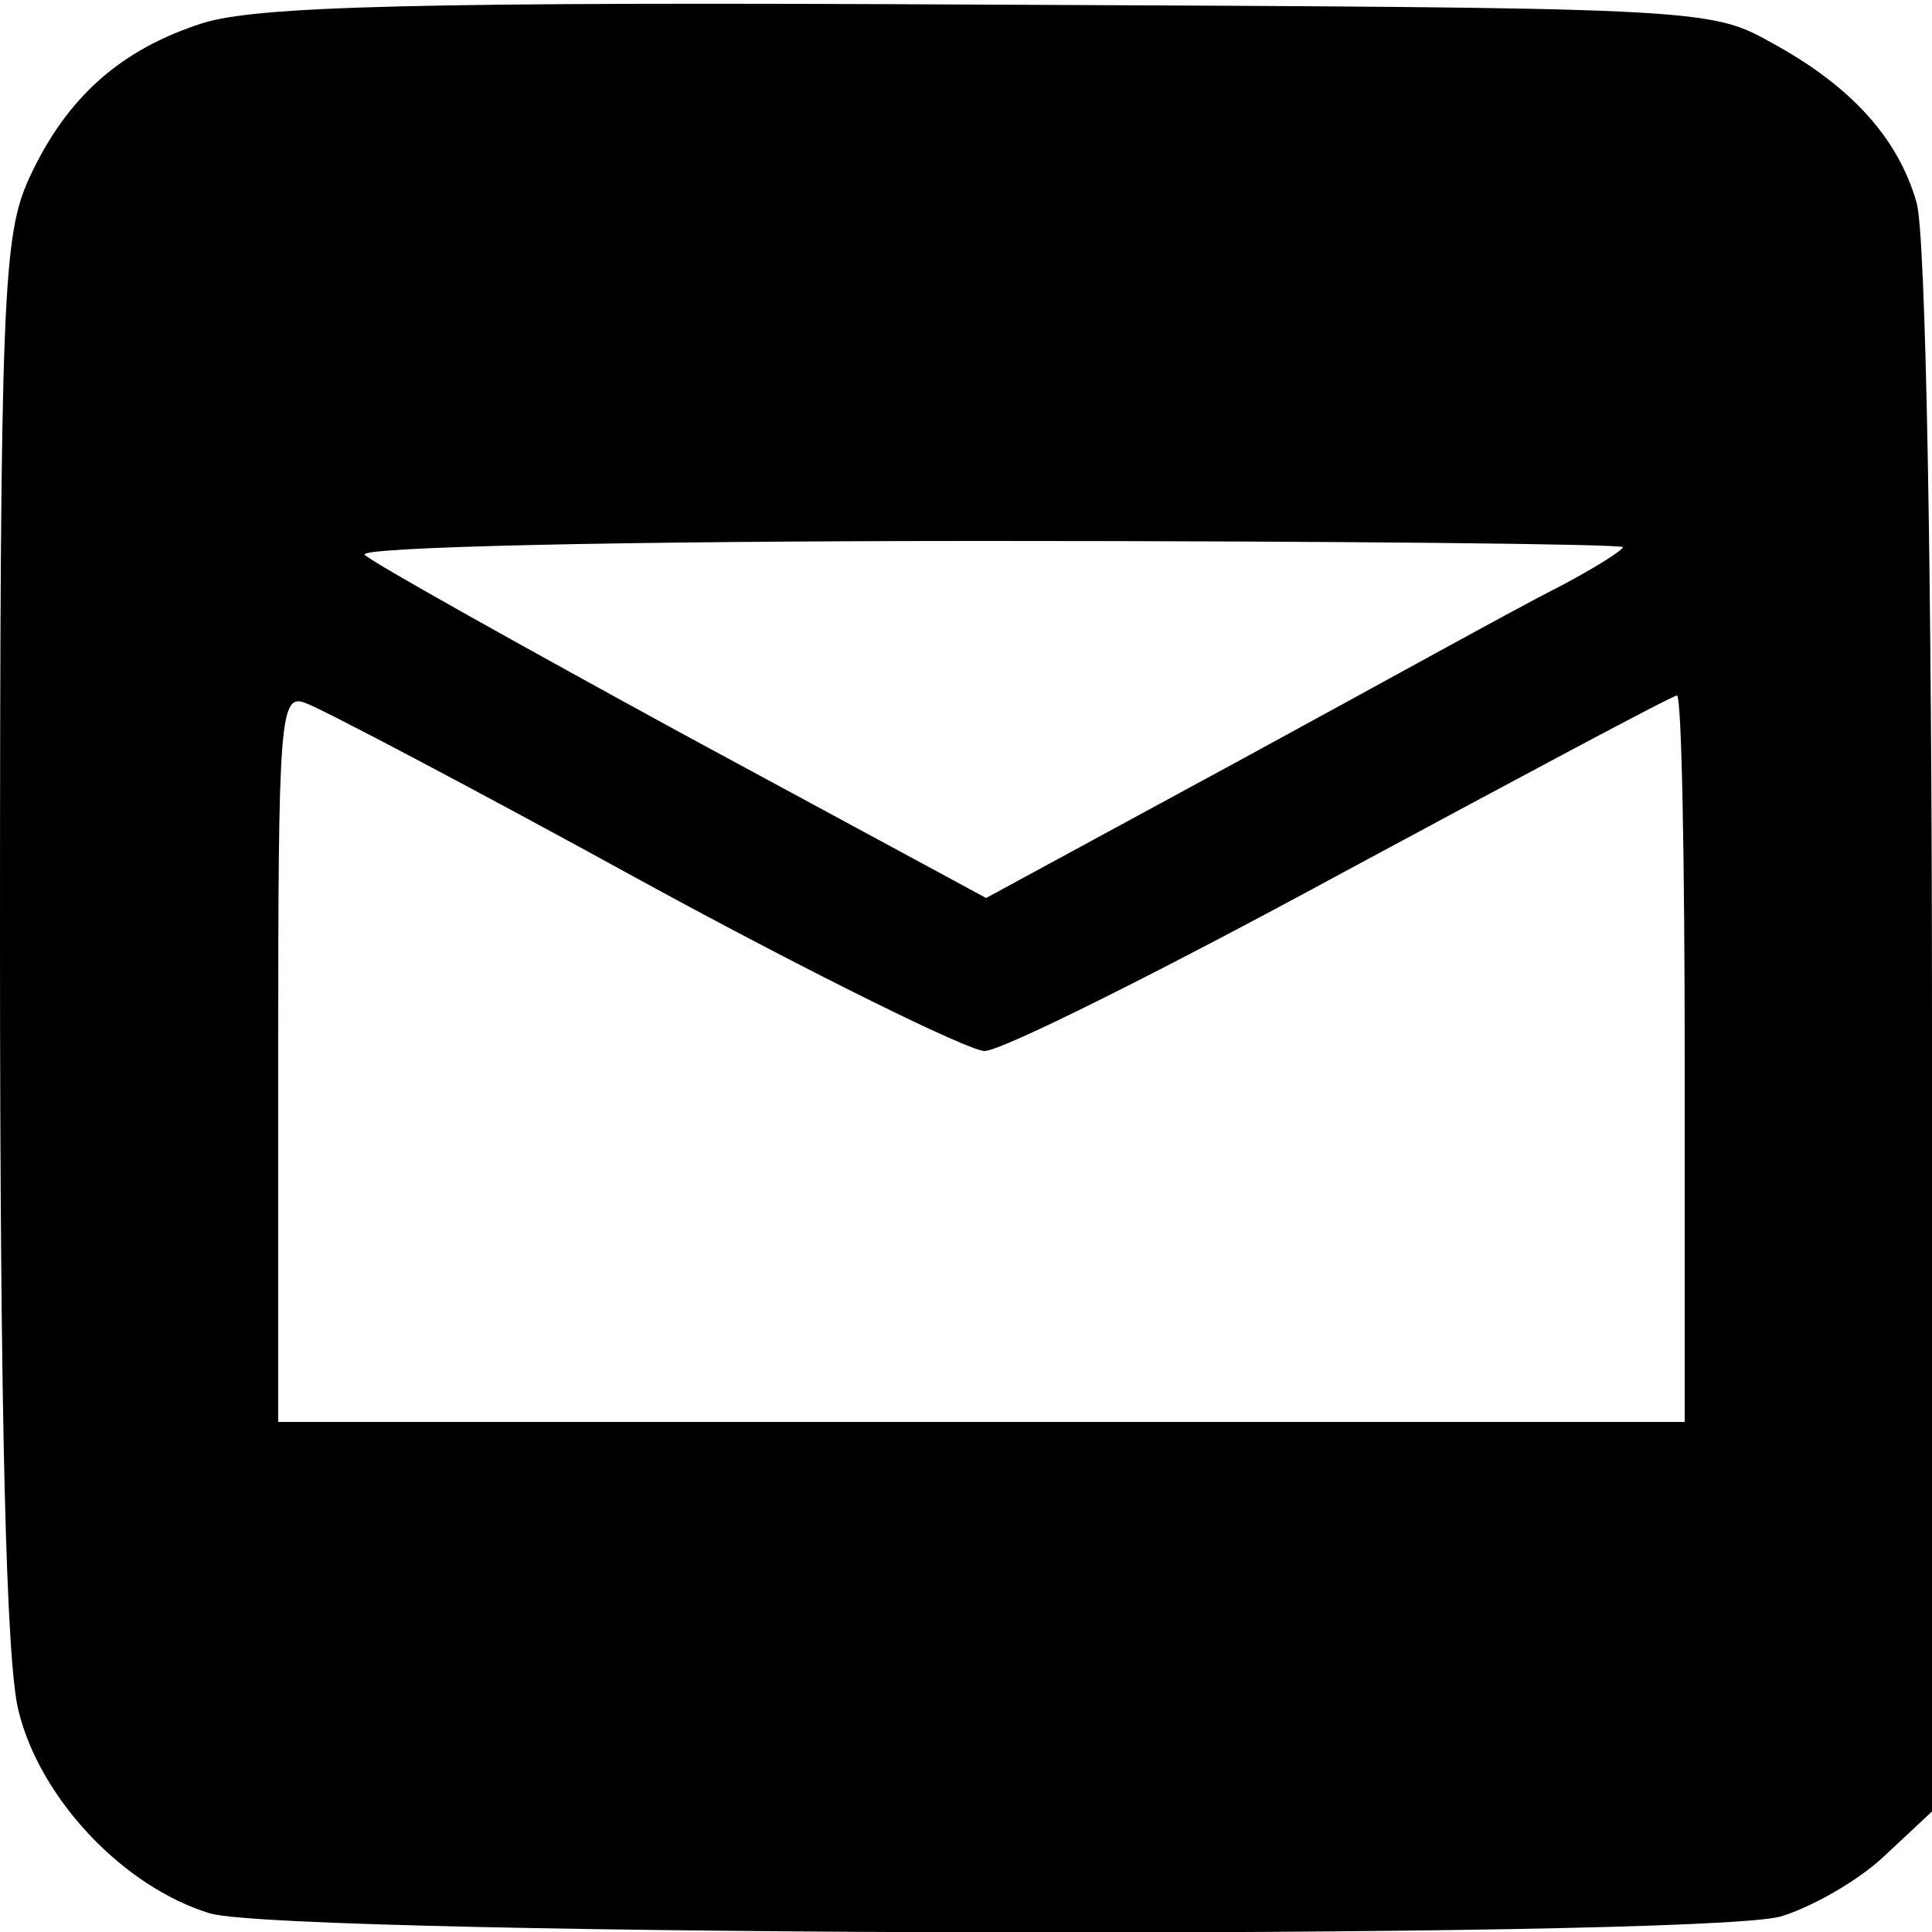 <?xml version="1.0" standalone="no"?>
<!DOCTYPE svg PUBLIC "-//W3C//DTD SVG 20010904//EN"
 "http://www.w3.org/TR/2001/REC-SVG-20010904/DTD/svg10.dtd">
<svg version="1.0" xmlns="http://www.w3.org/2000/svg"
 width="125pt" height="125pt" viewBox="0 0 125 125"
 preserveAspectRatio="xMidYMid meet">

<g transform="translate(0,125) scale(0.1,-0.1)"
fill="current" stroke="none">
<path d="M131 1235 c-53 -17 -88 -48 -112 -100 -17 -37 -19 -74 -19 -493 0
-311 4 -468 12 -499 14 -57 68 -114 124 -131 53 -15 960 -17 1016 -2 20 6 50
23 67 39 l31 29 0 504 c0 297 -4 517 -10 537 -12 42 -43 76 -95 104 -39 22
-50 22 -505 24 -372 2 -474 -1 -509 -12z m919 -339 c0 -2 -19 -14 -42 -26 -24
-12 -116 -63 -206 -112 l-164 -89 -196 106 c-108 59 -201 111 -206 116 -6 5
159 9 402 9 227 0 412 -2 412 -4z m-633 -217 c110 -60 210 -109 220 -109 11 0
115 52 231 115 117 63 214 115 217 115 3 0 5 -106 5 -235 l0 -235 -455 0 -455
0 0 236 c0 221 1 236 18 229 9 -3 108 -55 219 -116z"/>
</g>
</svg>
